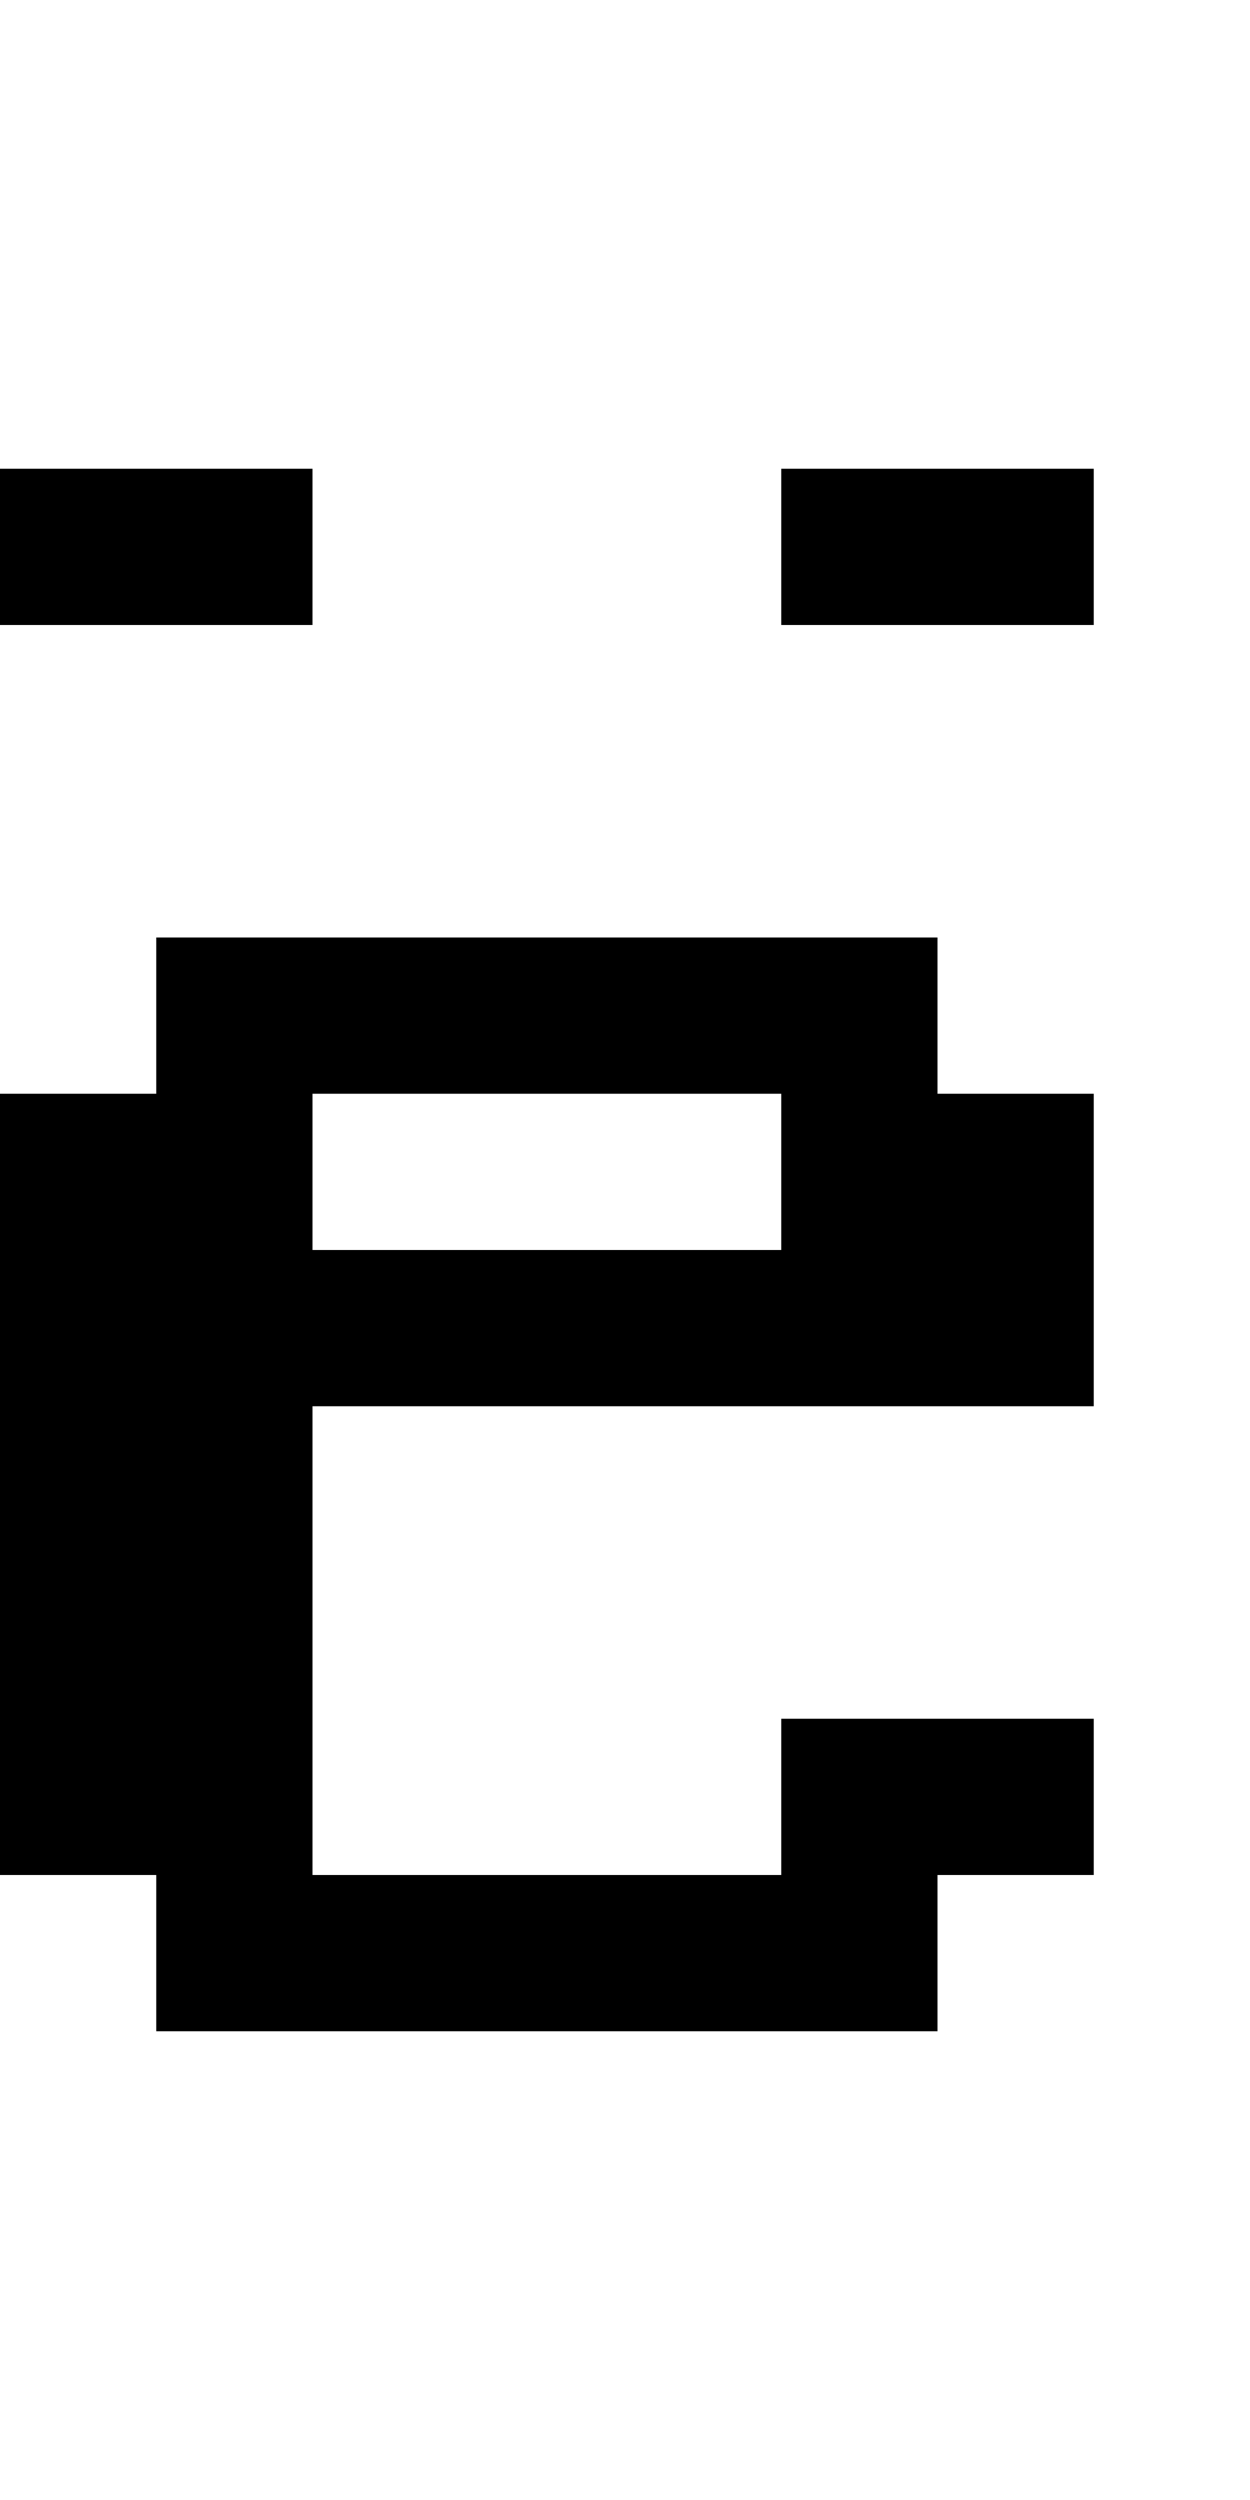 <?xml version="1.0" encoding="utf-8" ?>
<svg xmlns="http://www.w3.org/2000/svg" xmlns:ev="http://www.w3.org/2001/xml-events" xmlns:xlink="http://www.w3.org/1999/xlink" baseProfile="full" height="16px" version="1.1" viewBox="0 0 8 16" width="8px">
  <defs/>
  <g id="x000000_r0_g0_b0_a1.0">
    <path d="M 2,9 2,12 5,12 5,11 7,11 7,12 6,12 6,13 1,13 1,12 0,12 0,7 1,7 1,6 3,6 6,6 6,7 7,7 7,9 z M 2,7 2,8 5,8 5,7 z" fill="#000000" fill-opacity="1.0" id="x000000_r0_g0_b0_a1.0_shape1"/>
    <path d="M 2,3 2,4 1,4 0,4 0,3 1,3 z" fill="#000000" fill-opacity="1.0" id="x000000_r0_g0_b0_a1.0_shape2"/>
    <path d="M 5,3 7,3 7,4 5,4 z" fill="#000000" fill-opacity="1.0" id="x000000_r0_g0_b0_a1.0_shape3"/>
  </g>
</svg>
